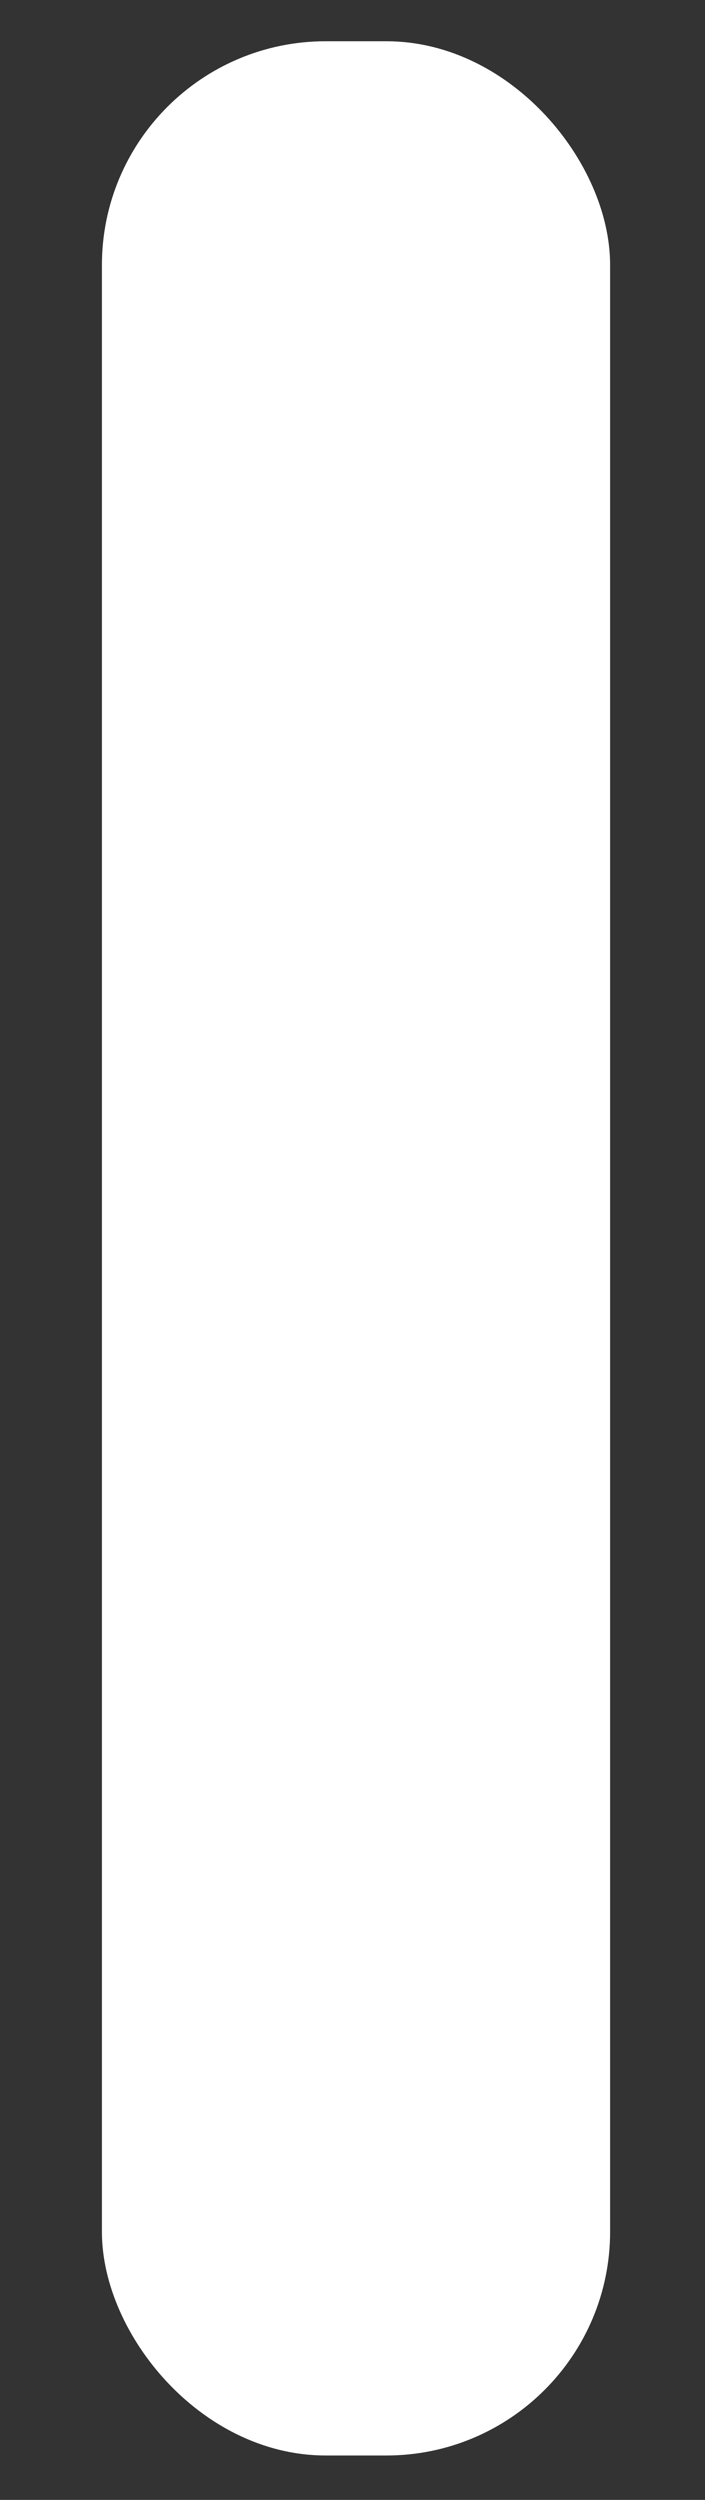 <?xml version="1.0" encoding="UTF-8" standalone="no"?>
<svg
   xmlns:dc="http://purl.org/dc/elements/1.1/"
   xmlns:cc="http://creativecommons.org/ns#"
   xmlns:rdf="http://www.w3.org/1999/02/22-rdf-syntax-ns#"
   xmlns:svg="http://www.w3.org/2000/svg"
   xmlns="http://www.w3.org/2000/svg"
   xmlns:sodipodi="http://sodipodi.sourceforge.net/DTD/sodipodi-0.dtd"
   xmlns:inkscape="http://www.inkscape.org/namespaces/inkscape"
   width="22"
   height="78"
   viewBox="0 0 5.821 20.638"
   version="1.1"
   id="svg1871"
   inkscape:version="1.0.1 (3bc2e813f5, 2020-09-07)"
   sodipodi:docname="RectangleSeparator.svg">
  <rect x="0" y="0" width="5.821" height="20.638" fill="#333333" stroke="none"/>
  <defs
     id="defs1865">
    <filter
       style="color-interpolation-filters:sRGB;"
       inkscape:label="Clean Edges"
       id="filter2570">
      <feGaussianBlur
         stdDeviation="1.249"
         result="blur"
         id="feGaussianBlur2564" />
      <feComposite
         in="SourceGraphic"
         in2="blur"
         operator="in"
         result="composite1"
         id="feComposite2566" />
      <feComposite
         in="composite1"
         in2="composite1"
         k2="1"
         operator="in"
         result="fbSourceGraphic"
         id="feComposite2568" />
      <feColorMatrix
         result="fbSourceGraphicAlpha"
         in="fbSourceGraphic"
         values="0 0 0 -1 0 0 0 0 -1 0 0 0 0 -1 0 0 0 0 1 0"
         id="feColorMatrix2572" />
      <feGaussianBlur
         id="feGaussianBlur2574"
         stdDeviation="1.249"
         result="blur"
         in="fbSourceGraphic" />
      <feComposite
         in2="blur"
         id="feComposite2576"
         in="fbSourceGraphic"
         operator="in"
         result="composite1" />
      <feComposite
         in2="composite1"
         id="feComposite2578"
         in="composite1"
         k2="1"
         operator="in"
         result="composite2" />
    </filter>
  </defs>
  <sodipodi:namedview
     id="base"
     pagecolor="#ffffff"
     bordercolor="#666666"
     borderopacity="1.0"
     inkscape:pageopacity="0.0"
     inkscape:pageshadow="2"
     inkscape:zoom="7.9195959"
     inkscape:cx="25.142039"
     inkscape:cy="35.018476"
     inkscape:document-units="mm"
     inkscape:current-layer="layer1"
     inkscape:document-rotation="0"
     showgrid="false"
     units="px"
     inkscape:window-width="1920"
     inkscape:window-height="1017"
     inkscape:window-x="-8"
     inkscape:window-y="-8"
     inkscape:window-maximized="1" />
  <g
     inkscape:label="Layer 1"
     inkscape:groupmode="layer"
     id="layer1">
    <rect
       style="fill:#ffffff;stroke:#ffffff;stroke-width:0.521;stroke-linejoin:bevel"
       id="rect839"
       width="3.675"
       height="19.41"
       x="1.102"
       y="0.601"
       ry="1.587" />
  </g>
</svg>
